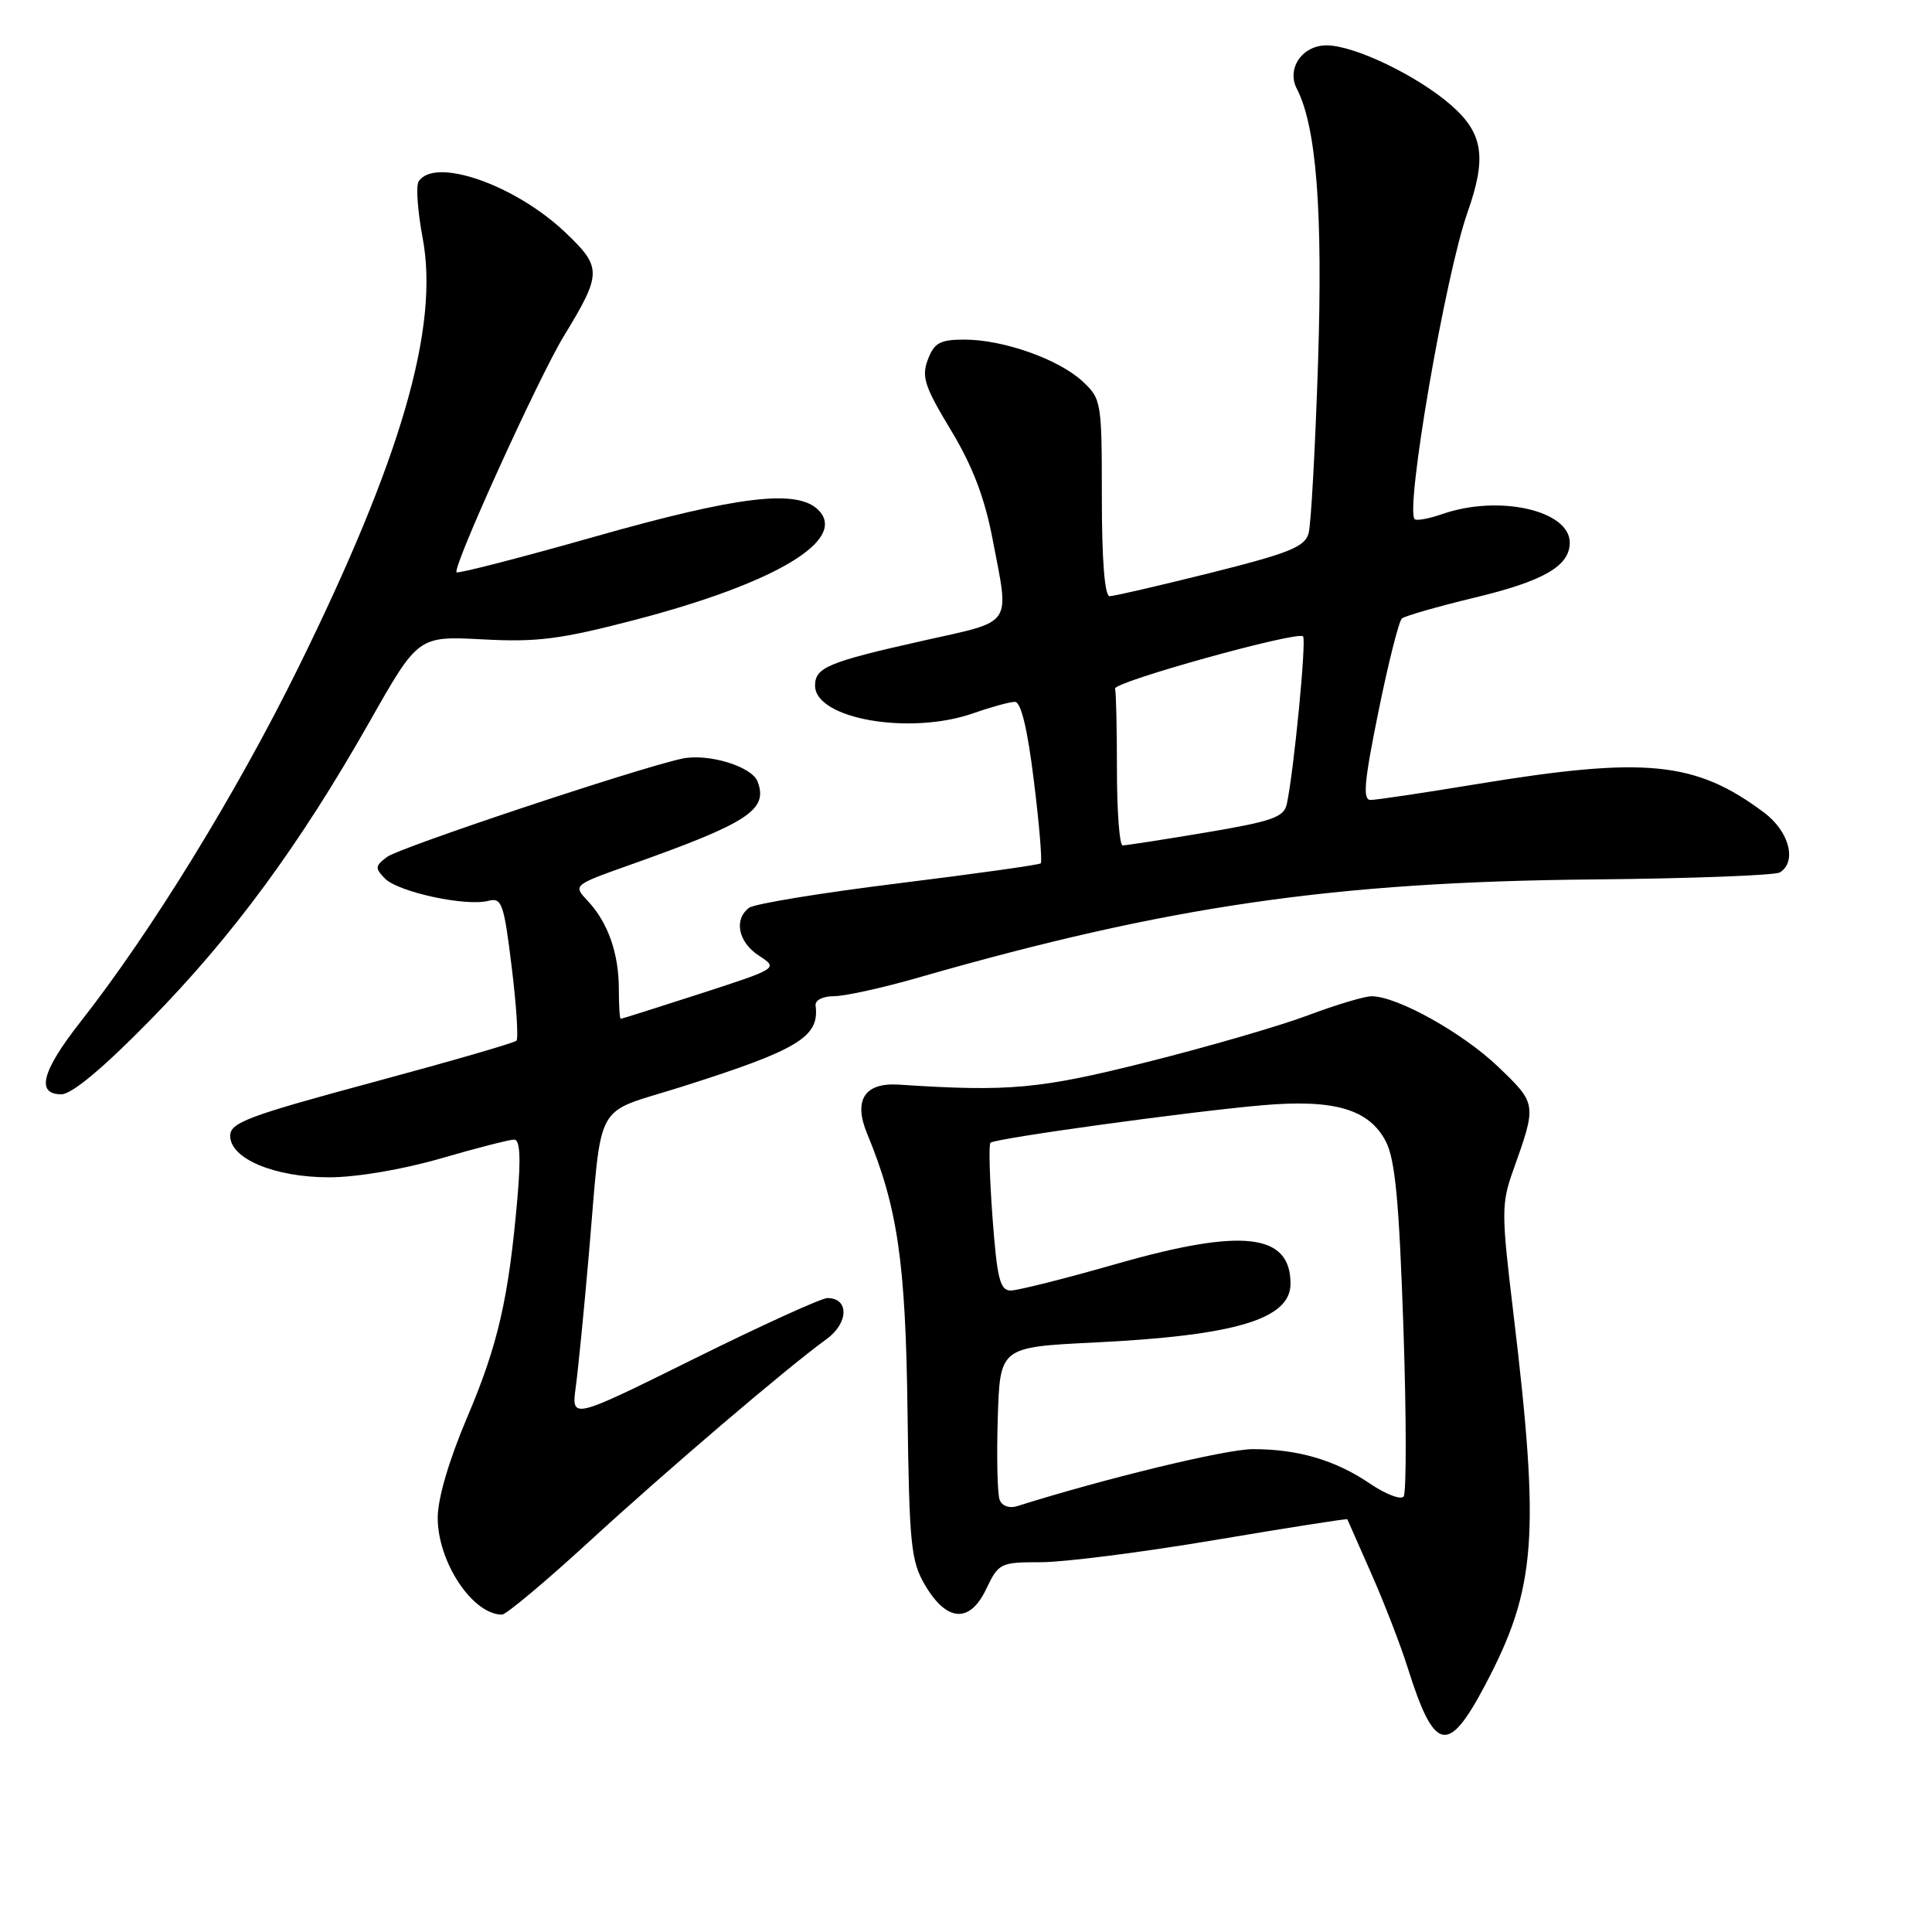 <?xml version="1.0" encoding="UTF-8" standalone="no"?>
<!DOCTYPE svg PUBLIC "-//W3C//DTD SVG 1.1//EN" "http://www.w3.org/Graphics/SVG/1.1/DTD/svg11.dtd" >
<svg xmlns="http://www.w3.org/2000/svg" xmlns:xlink="http://www.w3.org/1999/xlink" version="1.1" viewBox="0 0 256 256">
 <g >
 <path fill="currentColor"
d=" M 196.74 223.37 C 203.59 210.43 204.10 203.70 200.49 173.65 C 198.94 160.76 198.94 159.48 200.48 155.15 C 203.65 146.25 203.66 146.29 198.50 141.34 C 193.82 136.86 185.16 132.03 181.77 132.01 C 180.82 132.00 177.02 133.14 173.33 134.53 C 169.64 135.92 160.07 138.70 152.06 140.71 C 137.76 144.31 133.73 144.68 119.12 143.72 C 114.56 143.42 113.05 145.75 114.90 150.22 C 118.94 159.99 120.00 167.24 120.25 186.94 C 120.48 204.59 120.70 206.84 122.55 210.00 C 125.44 214.92 128.49 215.14 130.67 210.57 C 132.32 207.11 132.54 207.00 137.95 207.00 C 141.02 207.00 151.39 205.68 160.99 204.06 C 170.59 202.44 178.49 201.20 178.53 201.31 C 178.57 201.41 180.00 204.65 181.70 208.50 C 183.40 212.35 185.58 217.97 186.53 221.00 C 190.06 232.19 191.85 232.60 196.74 223.37 Z  M 78.00 204.33 C 88.53 194.67 104.21 181.29 109.52 177.44 C 112.46 175.31 112.53 172.00 109.64 172.00 C 108.85 172.00 100.90 175.62 91.96 180.05 C 75.71 188.10 75.71 188.10 76.29 183.80 C 76.61 181.43 77.38 173.65 78.00 166.50 C 79.85 145.22 78.46 147.76 90.27 144.02 C 105.81 139.10 108.61 137.40 108.07 133.25 C 107.98 132.53 109.01 132.00 110.52 132.00 C 111.95 132.00 117.03 130.88 121.81 129.50 C 154.74 120.05 176.73 116.85 211.09 116.53 C 224.07 116.41 235.21 115.99 235.84 115.60 C 238.14 114.18 237.08 110.16 233.75 107.67 C 224.67 100.87 218.05 100.22 195.73 103.89 C 188.70 105.05 182.35 106.00 181.61 106.00 C 180.54 106.00 180.76 103.58 182.65 94.29 C 183.96 87.84 185.36 82.29 185.76 81.95 C 186.17 81.61 190.50 80.37 195.39 79.19 C 204.56 76.99 208.00 75.00 208.00 71.90 C 208.00 67.62 198.58 65.51 191.10 68.12 C 189.34 68.73 187.70 69.03 187.45 68.79 C 186.17 67.51 191.52 36.43 194.46 28.12 C 197.02 20.87 196.53 17.67 192.32 13.97 C 187.85 10.05 179.49 6.02 175.79 6.01 C 172.57 6.00 170.45 9.07 171.83 11.75 C 174.43 16.78 175.29 27.89 174.65 47.96 C 174.28 59.26 173.72 69.47 173.40 70.65 C 172.91 72.46 170.88 73.28 160.44 75.90 C 153.63 77.60 147.59 79.00 147.03 79.00 C 146.38 79.00 146.00 74.21 146.00 65.95 C 146.00 53.22 145.94 52.85 143.43 50.52 C 140.26 47.59 132.94 45.00 127.80 45.00 C 124.56 45.00 123.79 45.42 122.95 47.64 C 122.08 49.91 122.51 51.22 125.99 56.98 C 128.87 61.75 130.46 65.91 131.52 71.43 C 133.76 83.16 134.44 82.18 122.25 84.91 C 109.73 87.72 108.00 88.44 108.00 90.85 C 108.00 95.27 120.60 97.46 129.00 94.50 C 131.34 93.68 133.80 93.00 134.48 93.00 C 135.29 93.00 136.15 96.58 137.00 103.52 C 137.72 109.30 138.12 114.20 137.90 114.40 C 137.68 114.60 129.18 115.79 119.00 117.05 C 108.83 118.31 99.94 119.76 99.25 120.29 C 97.20 121.85 97.82 124.84 100.56 126.63 C 103.13 128.31 103.13 128.31 92.81 131.66 C 87.14 133.49 82.39 135.00 82.25 135.00 C 82.11 135.00 82.00 133.23 82.00 131.07 C 82.00 126.33 80.56 122.24 77.89 119.39 C 75.92 117.29 75.92 117.29 83.42 114.62 C 99.19 109.03 101.82 107.31 100.38 103.55 C 99.61 101.54 93.79 99.78 90.35 100.53 C 84.33 101.84 53.00 112.28 51.30 113.54 C 49.69 114.74 49.66 115.04 51.02 116.42 C 52.77 118.20 61.75 120.14 64.68 119.37 C 66.49 118.90 66.76 119.64 67.80 128.12 C 68.43 133.22 68.71 137.62 68.43 137.90 C 68.15 138.19 59.50 140.69 49.21 143.46 C 32.86 147.87 30.50 148.76 30.50 150.50 C 30.50 153.54 36.37 156.00 43.64 156.00 C 47.22 156.00 53.37 154.96 58.40 153.50 C 63.15 152.12 67.53 151.00 68.13 151.00 C 68.90 151.00 69.03 153.36 68.56 158.75 C 67.41 171.98 66.00 178.17 61.93 187.74 C 59.48 193.51 58.00 198.54 58.00 201.12 C 58.00 206.97 62.59 213.90 66.50 213.95 C 67.05 213.96 72.22 209.63 78.00 204.33 Z  M 19.88 135.19 C 30.87 123.99 39.68 112.01 48.96 95.65 C 55.41 84.27 55.41 84.27 63.95 84.72 C 71.20 85.11 74.28 84.71 84.24 82.11 C 102.82 77.25 112.37 71.51 108.43 67.57 C 105.63 64.78 97.85 65.71 78.84 71.10 C 68.95 73.91 60.70 76.03 60.50 75.83 C 59.91 75.24 71.36 50.03 74.73 44.50 C 79.77 36.23 79.78 35.43 74.91 30.80 C 68.23 24.45 57.52 20.74 55.46 24.07 C 55.10 24.65 55.34 28.00 56.00 31.51 C 58.23 43.34 53.21 60.70 39.51 88.50 C 31.34 105.09 20.01 123.51 10.65 135.42 C 5.54 141.93 4.73 145.00 8.13 145.00 C 9.51 145.00 13.67 141.53 19.88 135.19 Z  M 132.46 198.74 C 132.16 197.98 132.05 193.11 132.21 187.92 C 132.50 178.50 132.50 178.50 145.00 177.89 C 163.75 176.97 171.00 174.79 171.00 170.09 C 171.00 163.43 164.65 162.70 148.05 167.44 C 141.21 169.40 134.85 171.00 133.92 171.00 C 132.51 171.00 132.12 169.45 131.52 161.43 C 131.13 156.17 131.00 151.67 131.24 151.42 C 131.81 150.85 157.22 147.34 167.16 146.46 C 176.77 145.61 181.41 146.96 183.63 151.25 C 184.87 153.64 185.39 159.21 185.96 175.92 C 186.36 187.79 186.37 197.87 185.98 198.31 C 185.59 198.76 183.58 197.98 181.52 196.58 C 176.94 193.47 171.97 192.01 166.00 192.02 C 162.43 192.02 146.46 195.89 134.75 199.58 C 133.74 199.90 132.76 199.54 132.46 198.74 Z  M 148.00 102.00 C 148.00 96.50 147.89 91.66 147.75 91.25 C 147.46 90.38 171.91 83.58 172.66 84.32 C 173.13 84.80 171.45 102.17 170.51 106.54 C 170.13 108.29 168.58 108.83 159.78 110.31 C 154.13 111.26 149.16 112.03 148.75 112.02 C 148.34 112.01 148.00 107.50 148.00 102.00 Z "/>
</g>
</svg>